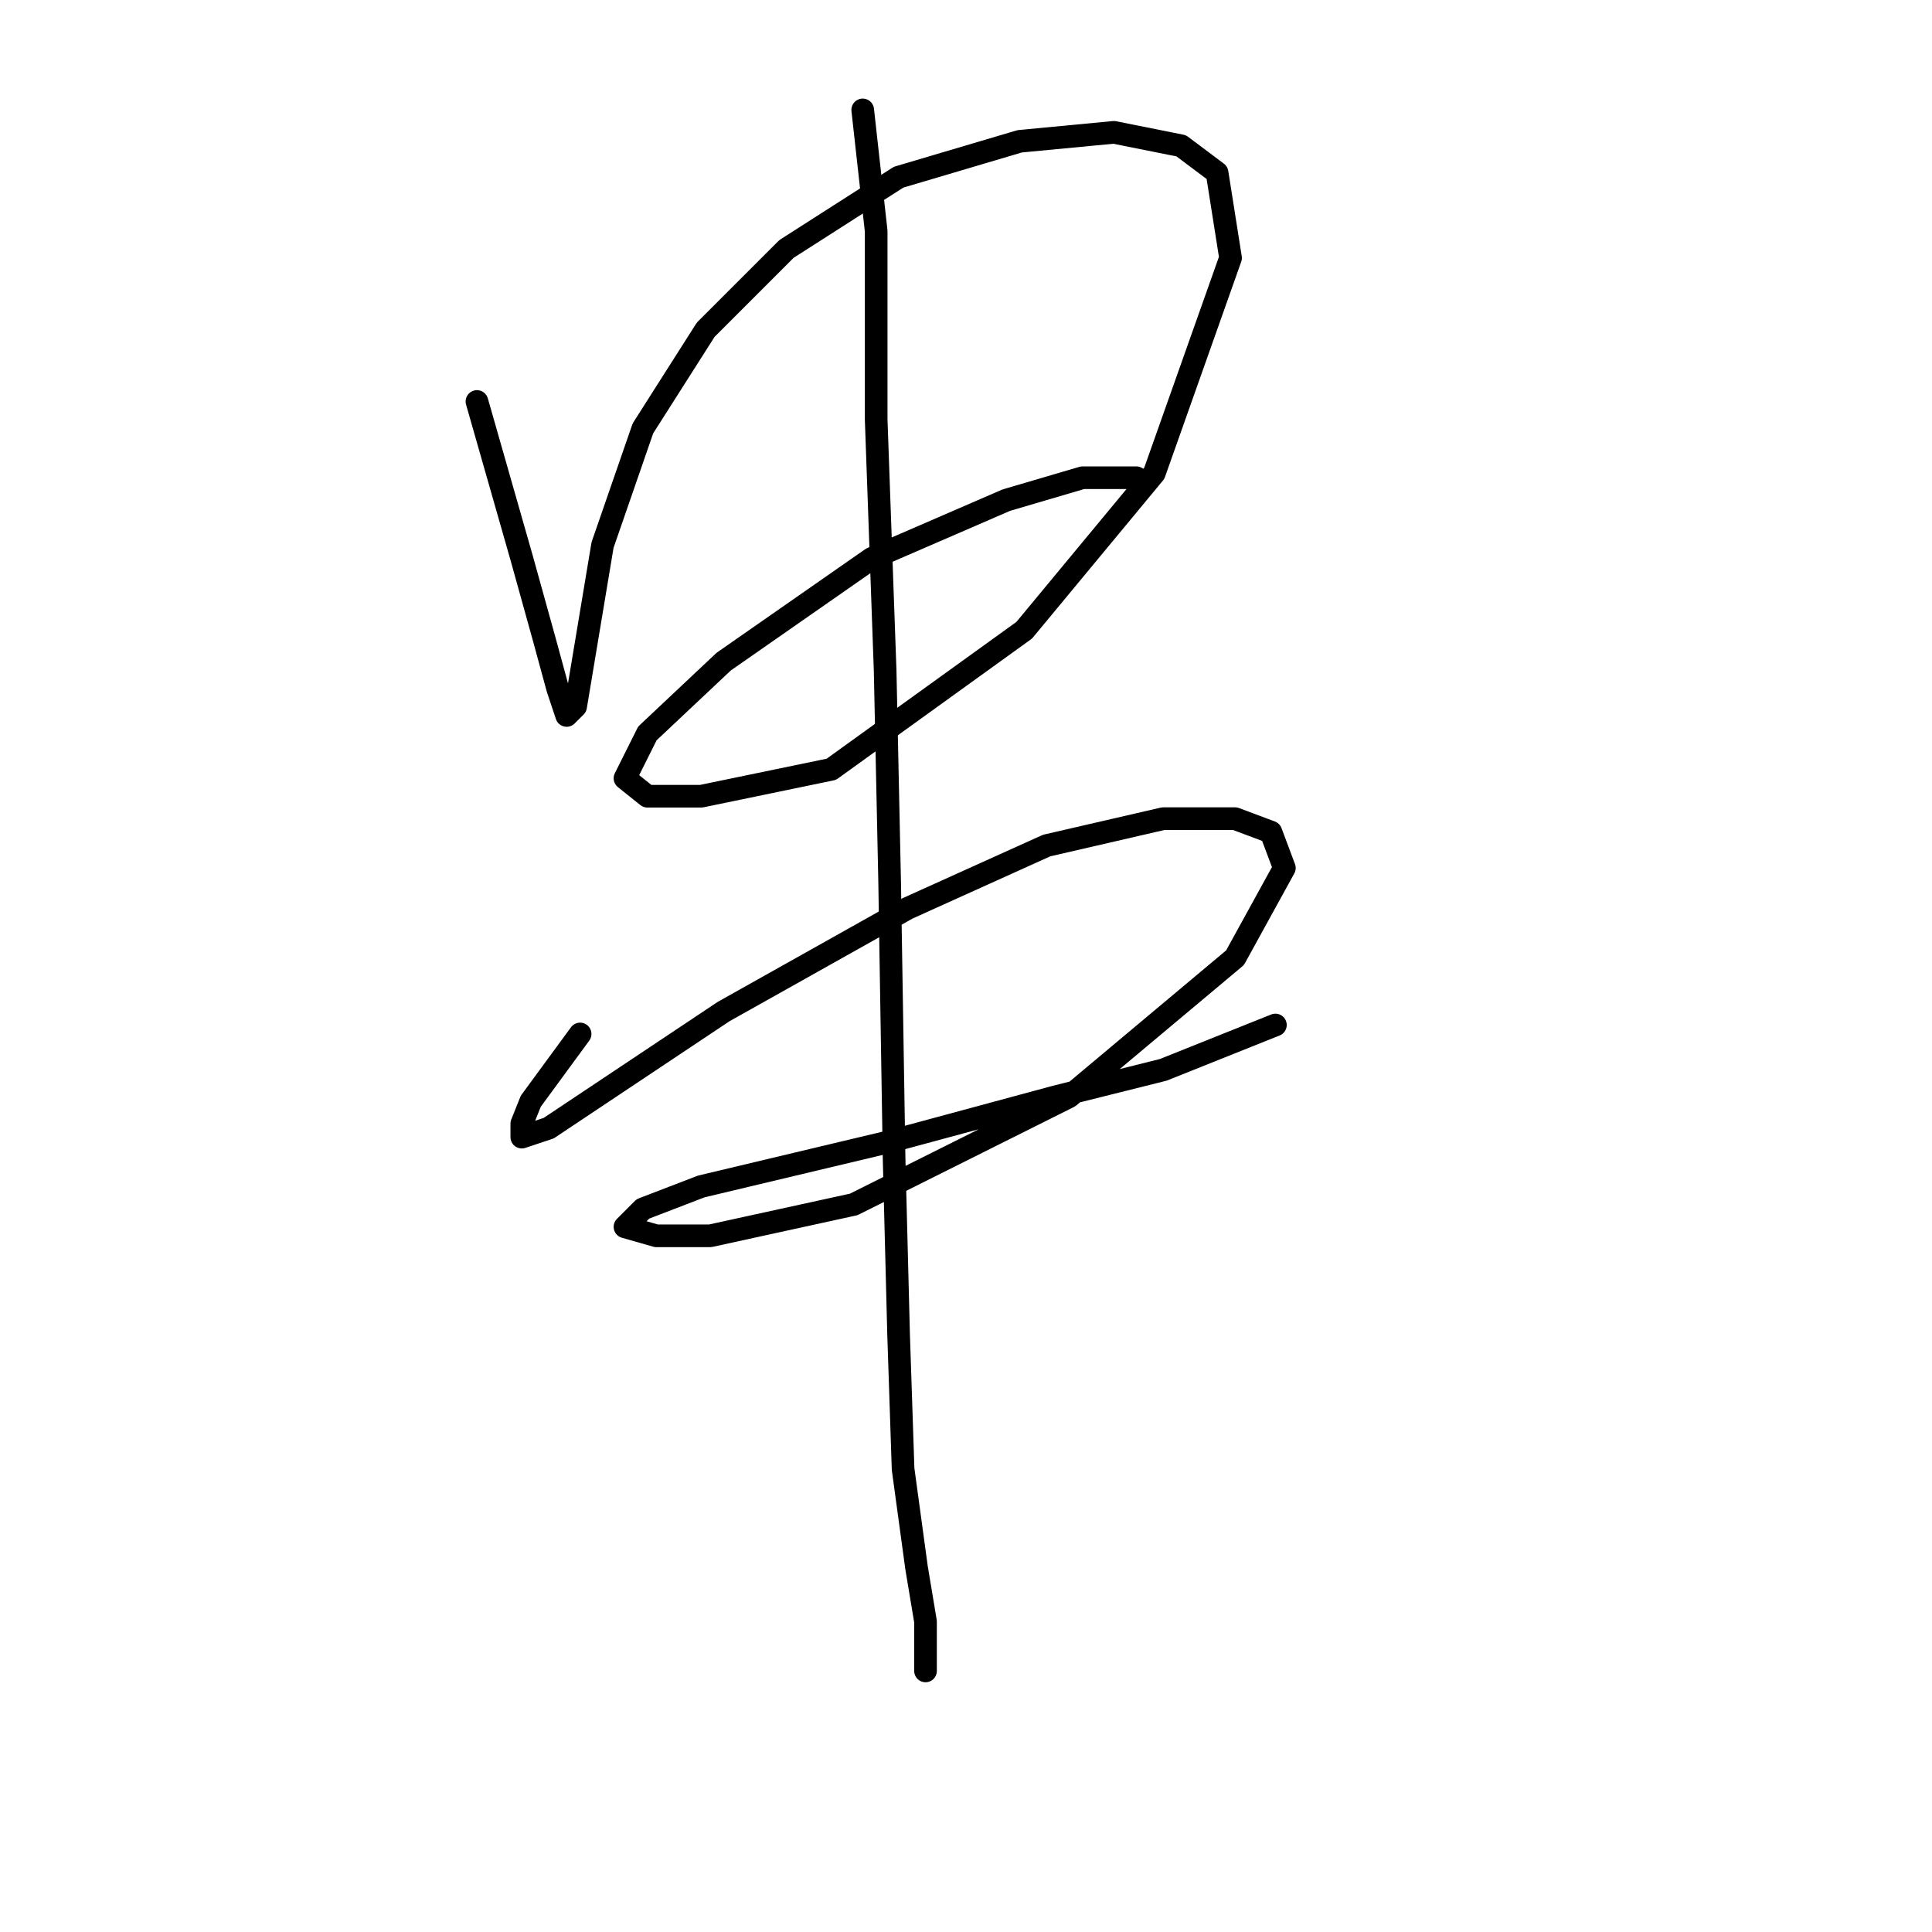 <?xml version="1.0" standalone="no"?>
    <svg width="256" height="256" xmlns="http://www.w3.org/2000/svg" version="1.1">
    <polyline stroke="black" stroke-width="3" stroke-linecap="round" fill="transparent" stroke-linejoin="round" points="63.198 53.198 69.141 74.001 72.113 84.7 73.896 91.238 75.085 94.804 76.274 93.615 77.463 86.483 79.84 72.218 85.19 56.764 93.511 43.687 104.21 32.989 119.069 23.479 135.118 18.723 147.6 17.535 156.515 19.318 161.27 22.884 163.054 34.177 152.949 62.708 135.712 83.511 110.154 101.937 92.917 105.503 85.784 105.503 82.812 103.126 85.784 97.182 95.889 87.672 115.503 74.001 133.335 66.274 143.439 63.302 150.572 63.302 150.572 63.302 " />
        <polyline stroke="black" stroke-width="3" stroke-linecap="round" fill="transparent" stroke-linejoin="round" points="76.868 137.005 70.33 145.921 69.141 148.893 69.141 150.676 72.708 149.487 79.84 144.732 95.889 134.033 120.258 120.363 138.684 112.041 154.138 108.475 163.648 108.475 168.403 110.258 170.186 115.013 163.648 126.901 141.656 145.327 113.126 159.592 94.105 163.752 86.973 163.752 82.812 162.564 85.19 160.186 92.917 157.214 117.881 151.27 139.873 145.327 154.138 141.76 168.997 135.817 168.997 135.817 " />
        <polyline stroke="black" stroke-width="3" stroke-linecap="round" fill="transparent" stroke-linejoin="round" points="114.314 14.563 116.097 30.611 116.097 55.575 117.286 88.86 117.881 116.796 118.475 153.648 119.069 176.829 119.664 194.66 121.447 207.737 122.636 214.869 122.636 221.407 122.636 221.407 " />
        </svg>